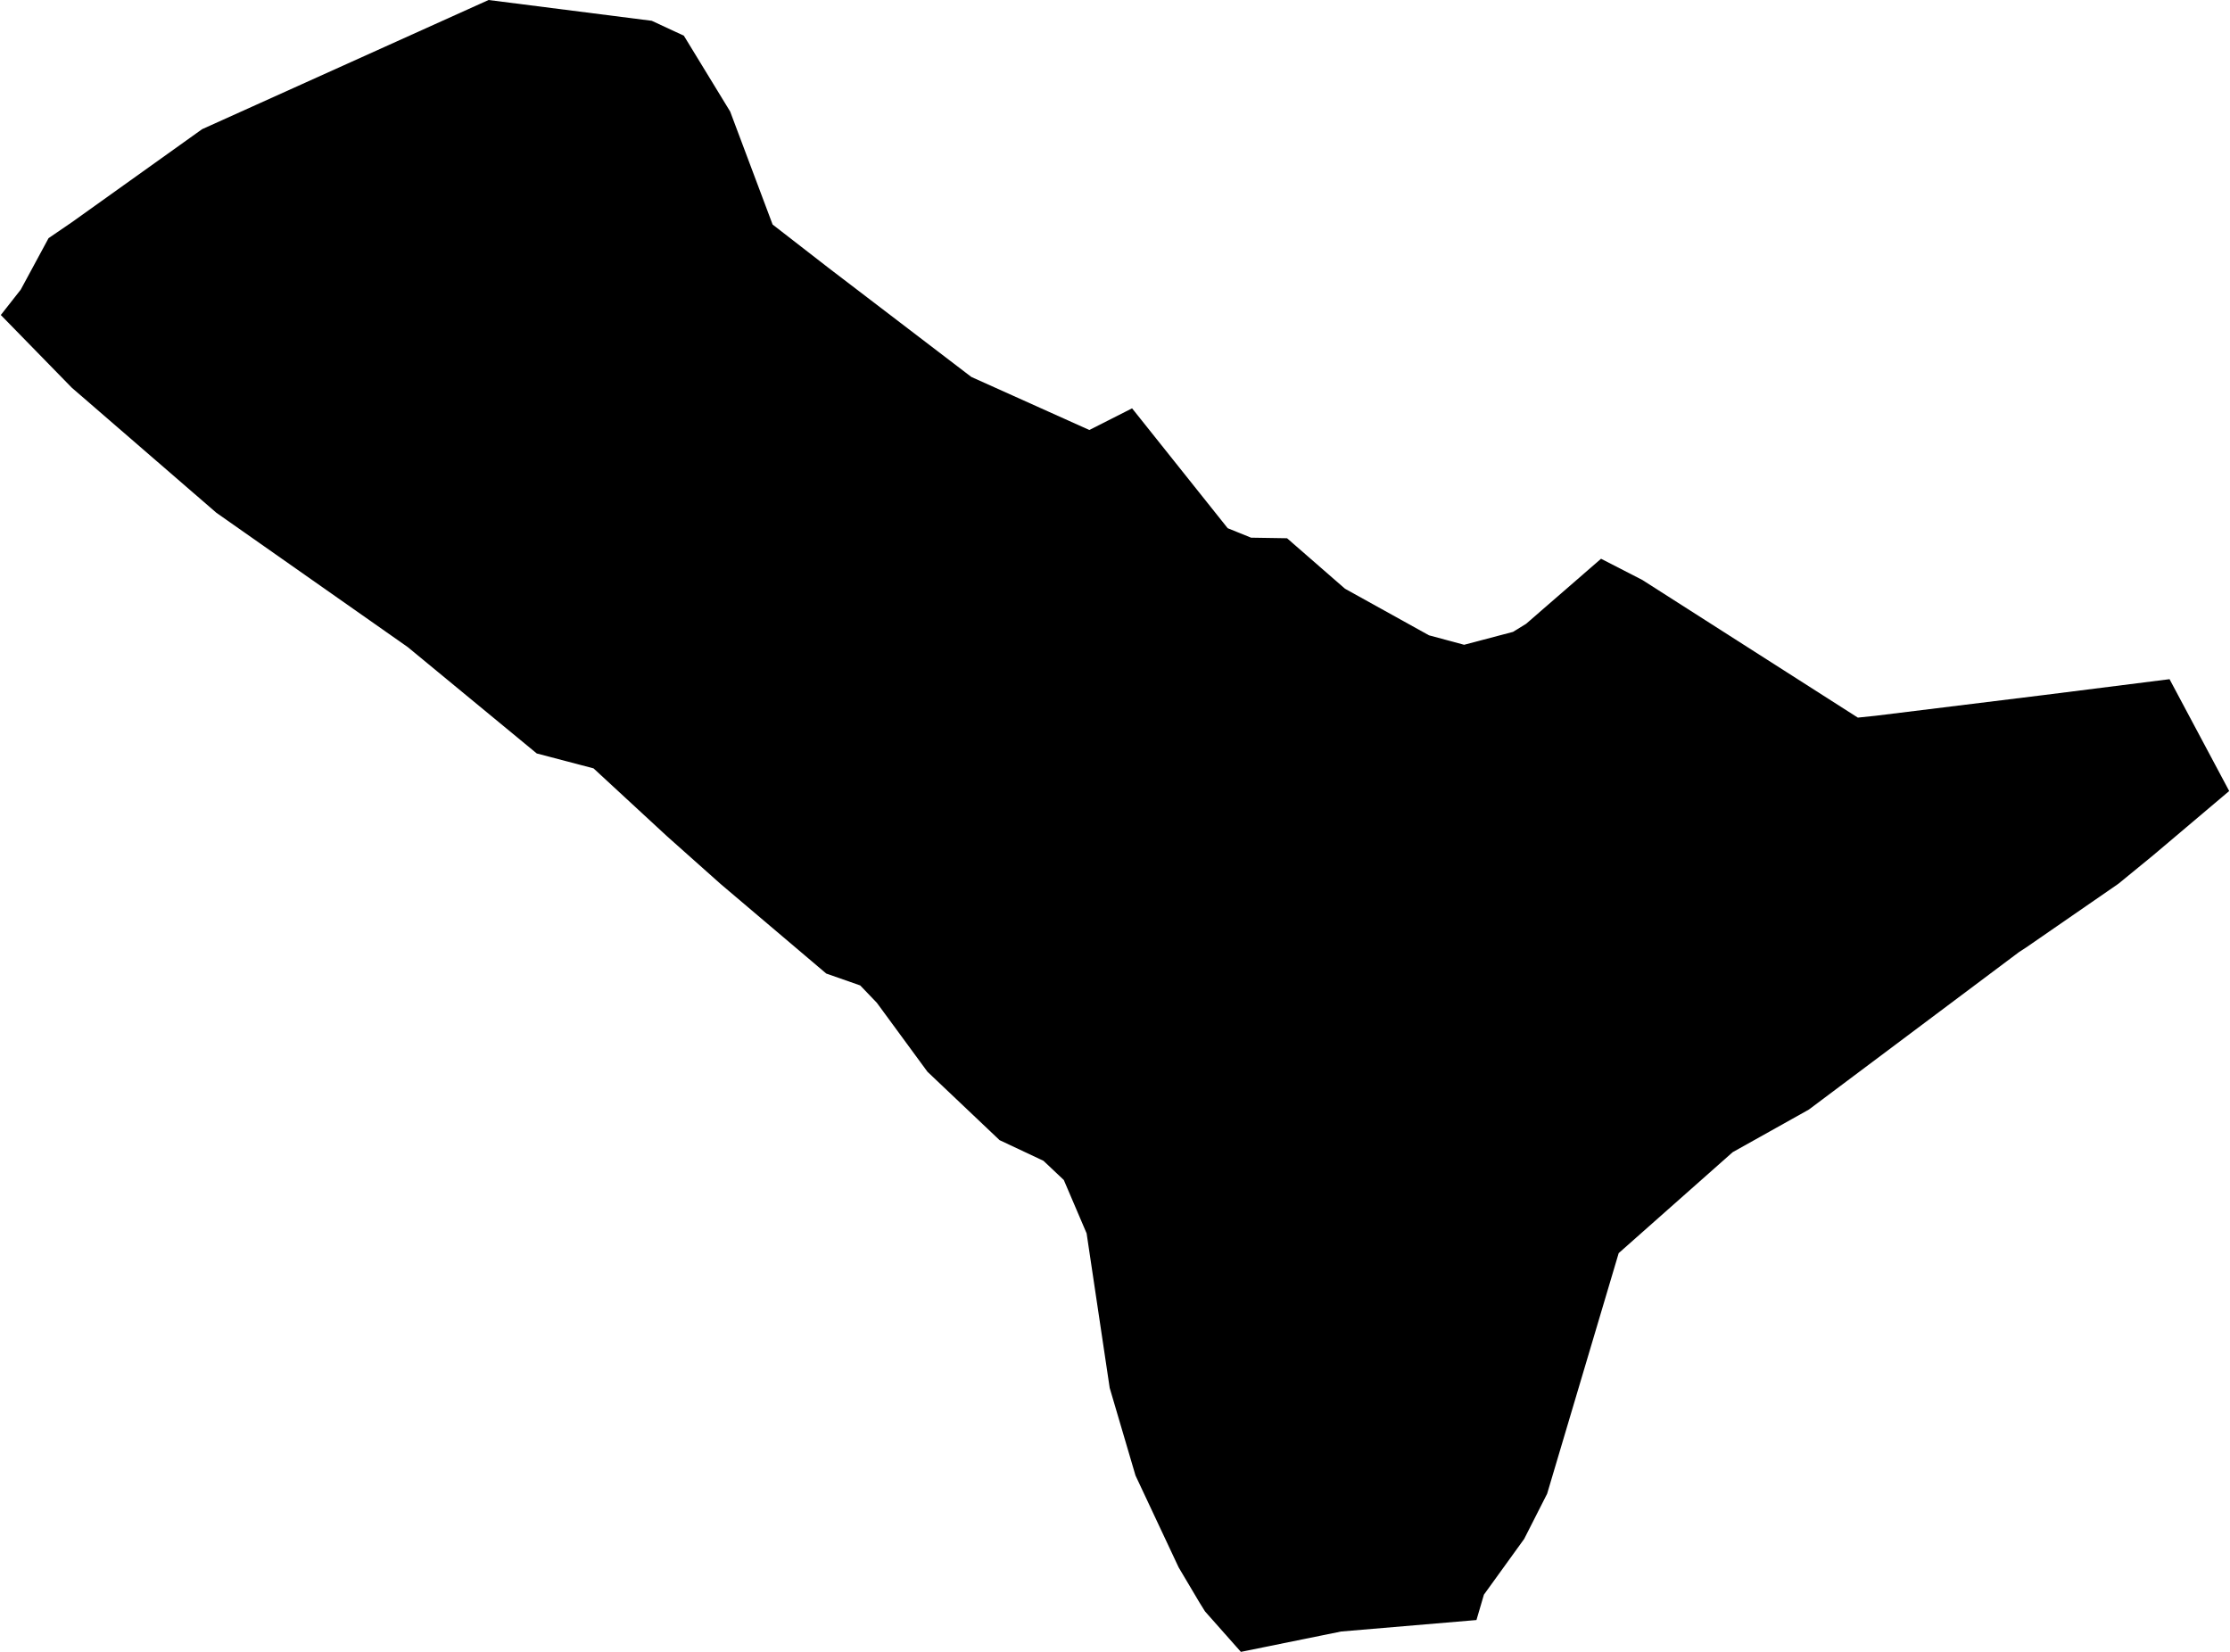 <?xml version='1.0'?>
<svg  baseProfile = 'tiny' width = '540' height = '400' stroke-linecap = 'round' stroke-linejoin = 'round' version='1.1' xmlns='http://www.w3.org/2000/svg'>
<path id='2603901001' title='2603901001'  d='M 397.697 140.439 449.88 173.77 454.22 173.318 495.085 168.284 525.36 164.465 539.803 191.546 521.367 207.135 512.965 214.009 490.641 229.425 488.974 230.501 438.006 268.692 419.57 279.004 391.969 303.446 374.644 361.705 369.089 372.641 362.041 382.397 359.333 386.147 357.527 392.292 324.752 395.07 300.483 400 291.804 390.209 290.484 388.091 285.415 379.55 274.965 357.295 268.715 336.082 263.126 298.655 257.605 285.739 252.675 281.087 242.051 276.087 224.587 259.526 212.331 242.826 208.304 238.625 200.076 235.743 174.522 214.079 161.502 202.482 143.726 186.06 129.977 182.449 122.652 176.408 98.73 156.688 52.38 124.156 17.383 93.881 0.197 76.278 5.023 70.133 11.759 57.669 17.452 53.78 48.943 31.282 118.312 0 157.822 5.034 165.599 8.645 176.814 27.012 187.091 54.37 200.7 64.925 235.211 91.277 263.785 104.123 274.132 98.88 274.722 99.609 297.289 127.906 302.949 130.197 311.663 130.336 325.69 142.557 346.035 153.841 354.541 156.132 366.381 153.008 369.54 151.063 387.698 135.301 397.697 140.439 Z' />
</svg>
